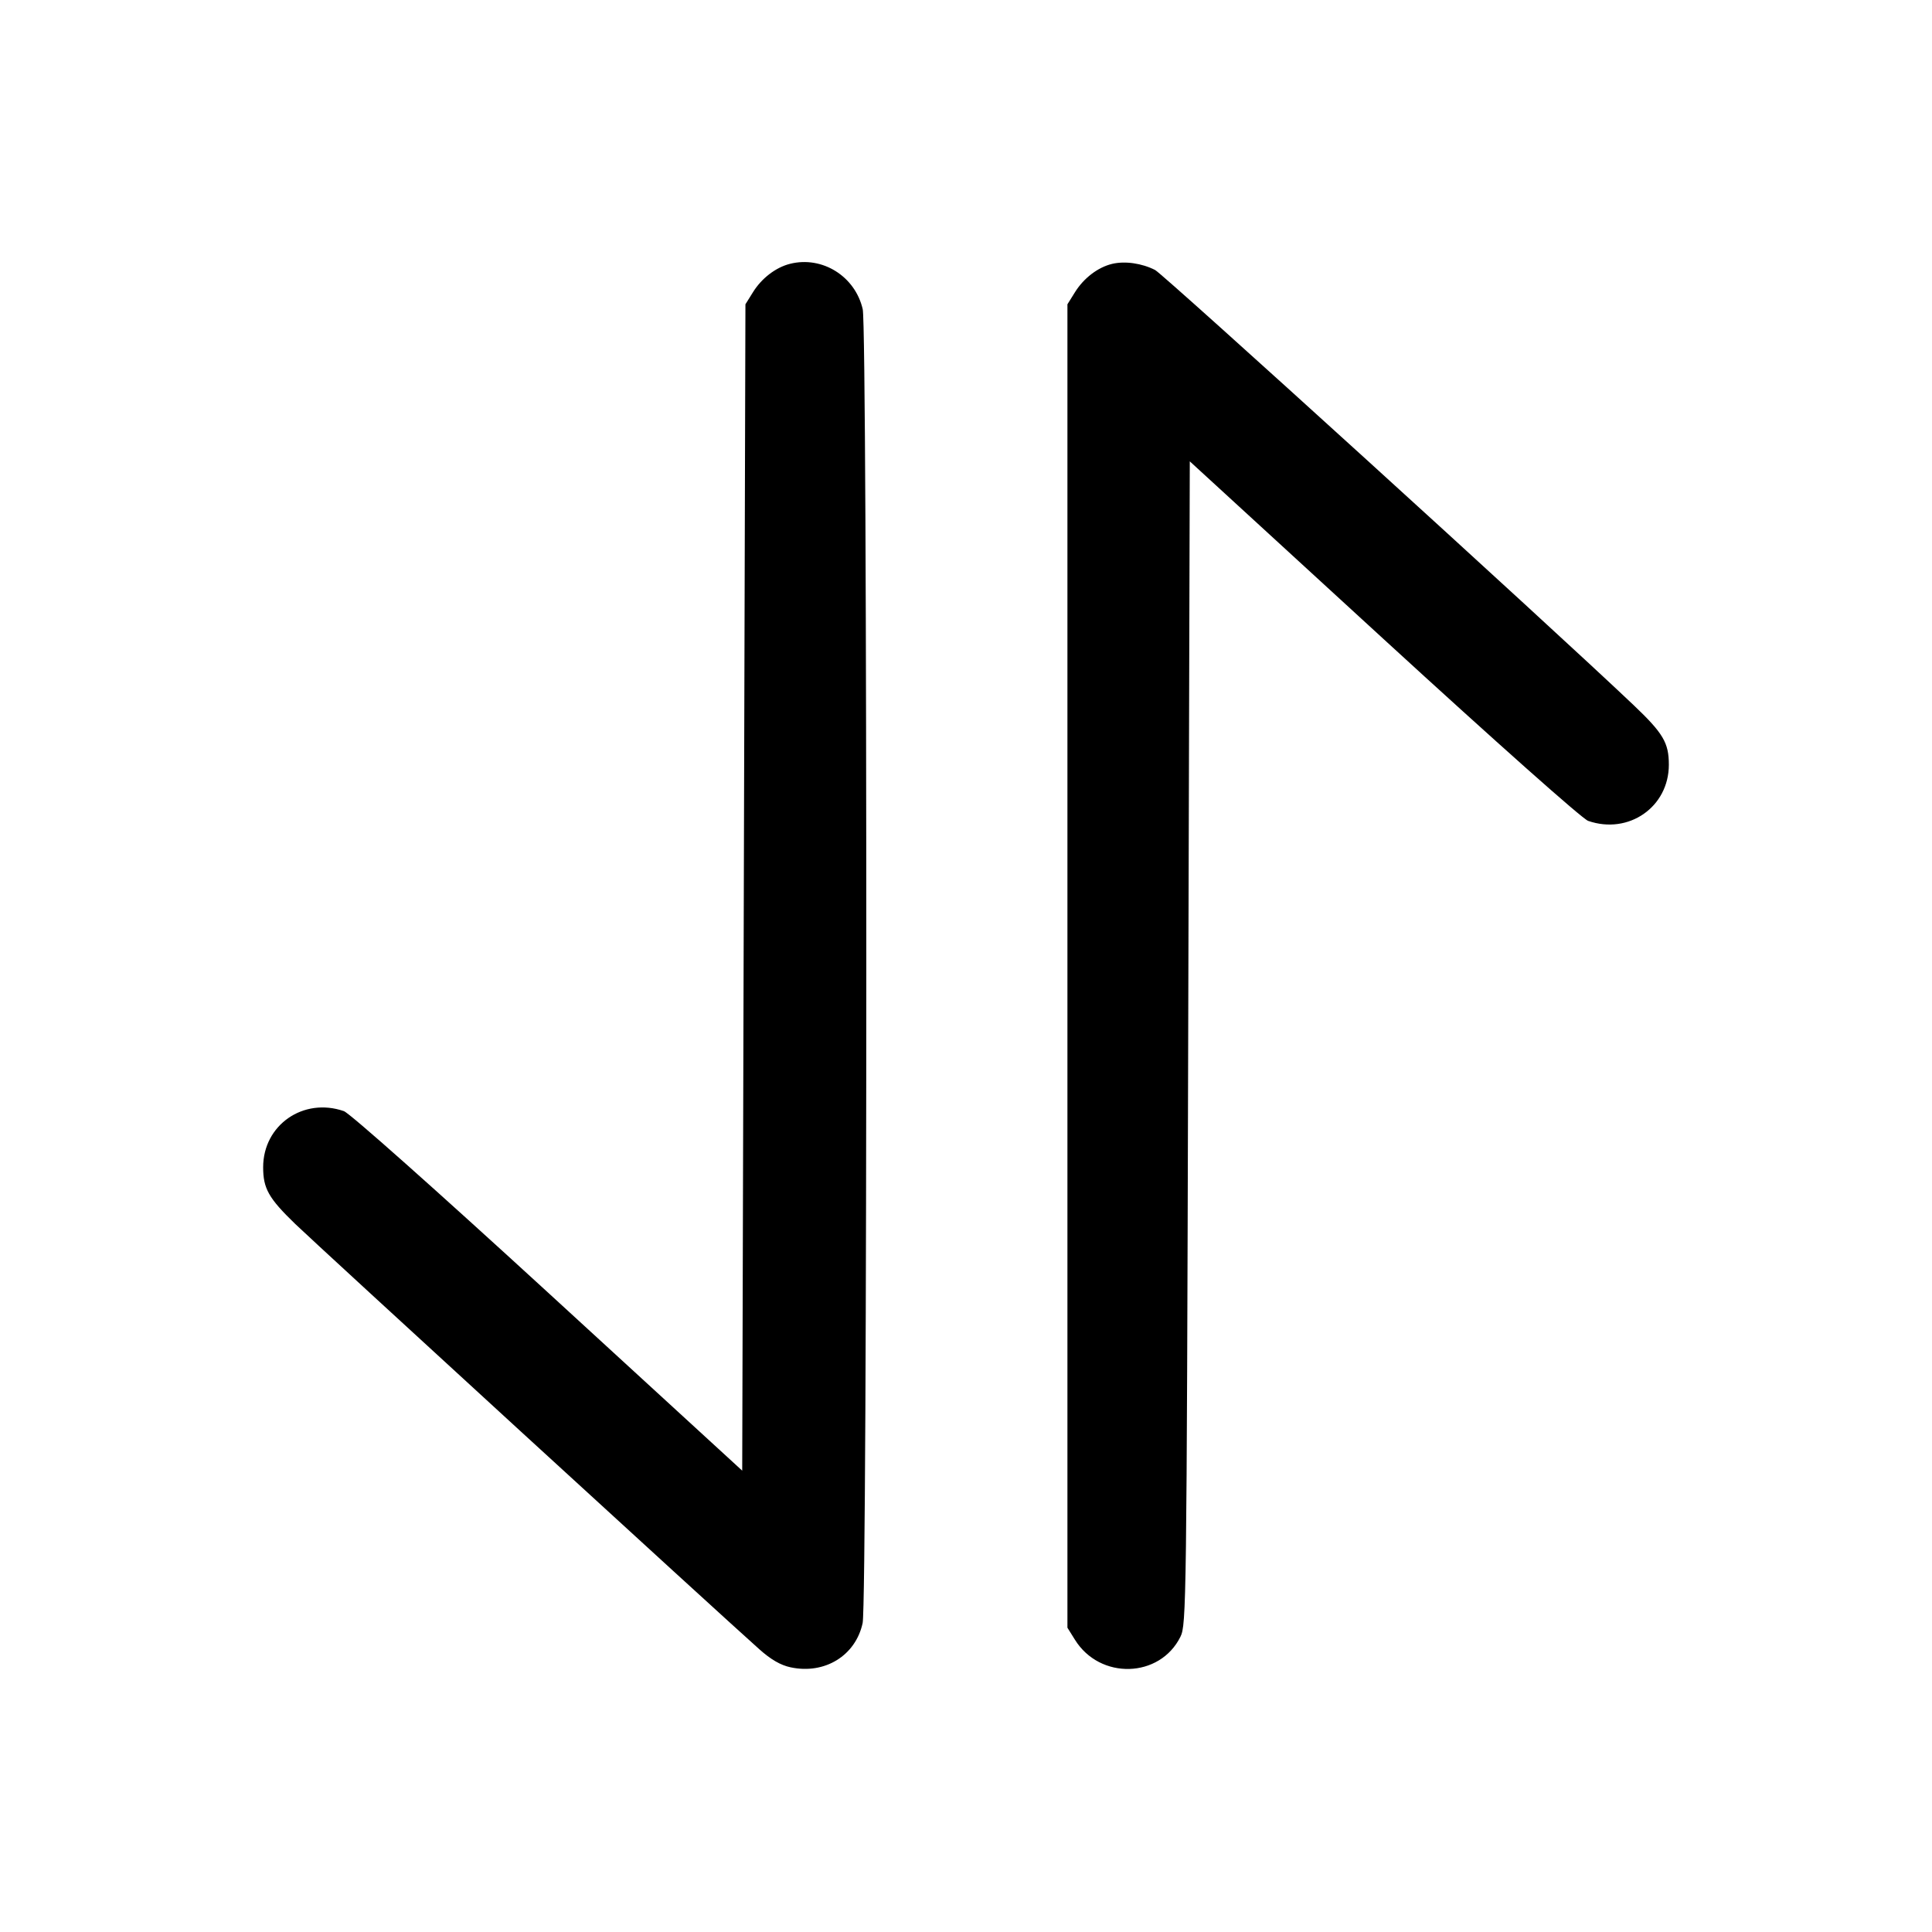 <svg width="24" height="24" viewBox="0 0 24 24" fill="none" xmlns="http://www.w3.org/2000/svg"><path d="M9.815 3.277 C 9.638 3.321,9.461 3.456,9.353 3.631 L 9.260 3.780 9.240 11.024 L 9.220 18.269 6.808 16.057 C 5.405 14.771,4.344 13.828,4.272 13.803 C 3.769 13.628,3.269 13.975,3.269 14.500 C 3.269 14.764,3.337 14.885,3.667 15.204 C 3.920 15.449,8.959 20.067,9.432 20.487 C 9.576 20.616,9.698 20.686,9.821 20.712 C 10.245 20.803,10.629 20.567,10.716 20.162 C 10.776 19.882,10.777 4.101,10.717 3.841 C 10.623 3.432,10.215 3.177,9.815 3.277 M13.815 3.278 C 13.639 3.320,13.462 3.455,13.353 3.631 L 13.260 3.780 13.260 12.000 L 13.260 20.220 13.353 20.369 C 13.664 20.870,14.408 20.849,14.664 20.332 C 14.737 20.185,14.741 19.939,14.760 12.956 L 14.780 5.731 17.192 7.943 C 18.595 9.229,19.656 10.172,19.728 10.197 C 20.231 10.372,20.731 10.025,20.731 9.500 C 20.731 9.227,20.661 9.109,20.293 8.759 C 19.244 7.762,14.456 3.409,14.349 3.354 C 14.184 3.270,13.975 3.240,13.815 3.278 " stroke="none" fill-rule="evenodd" fill="black"></path></svg>